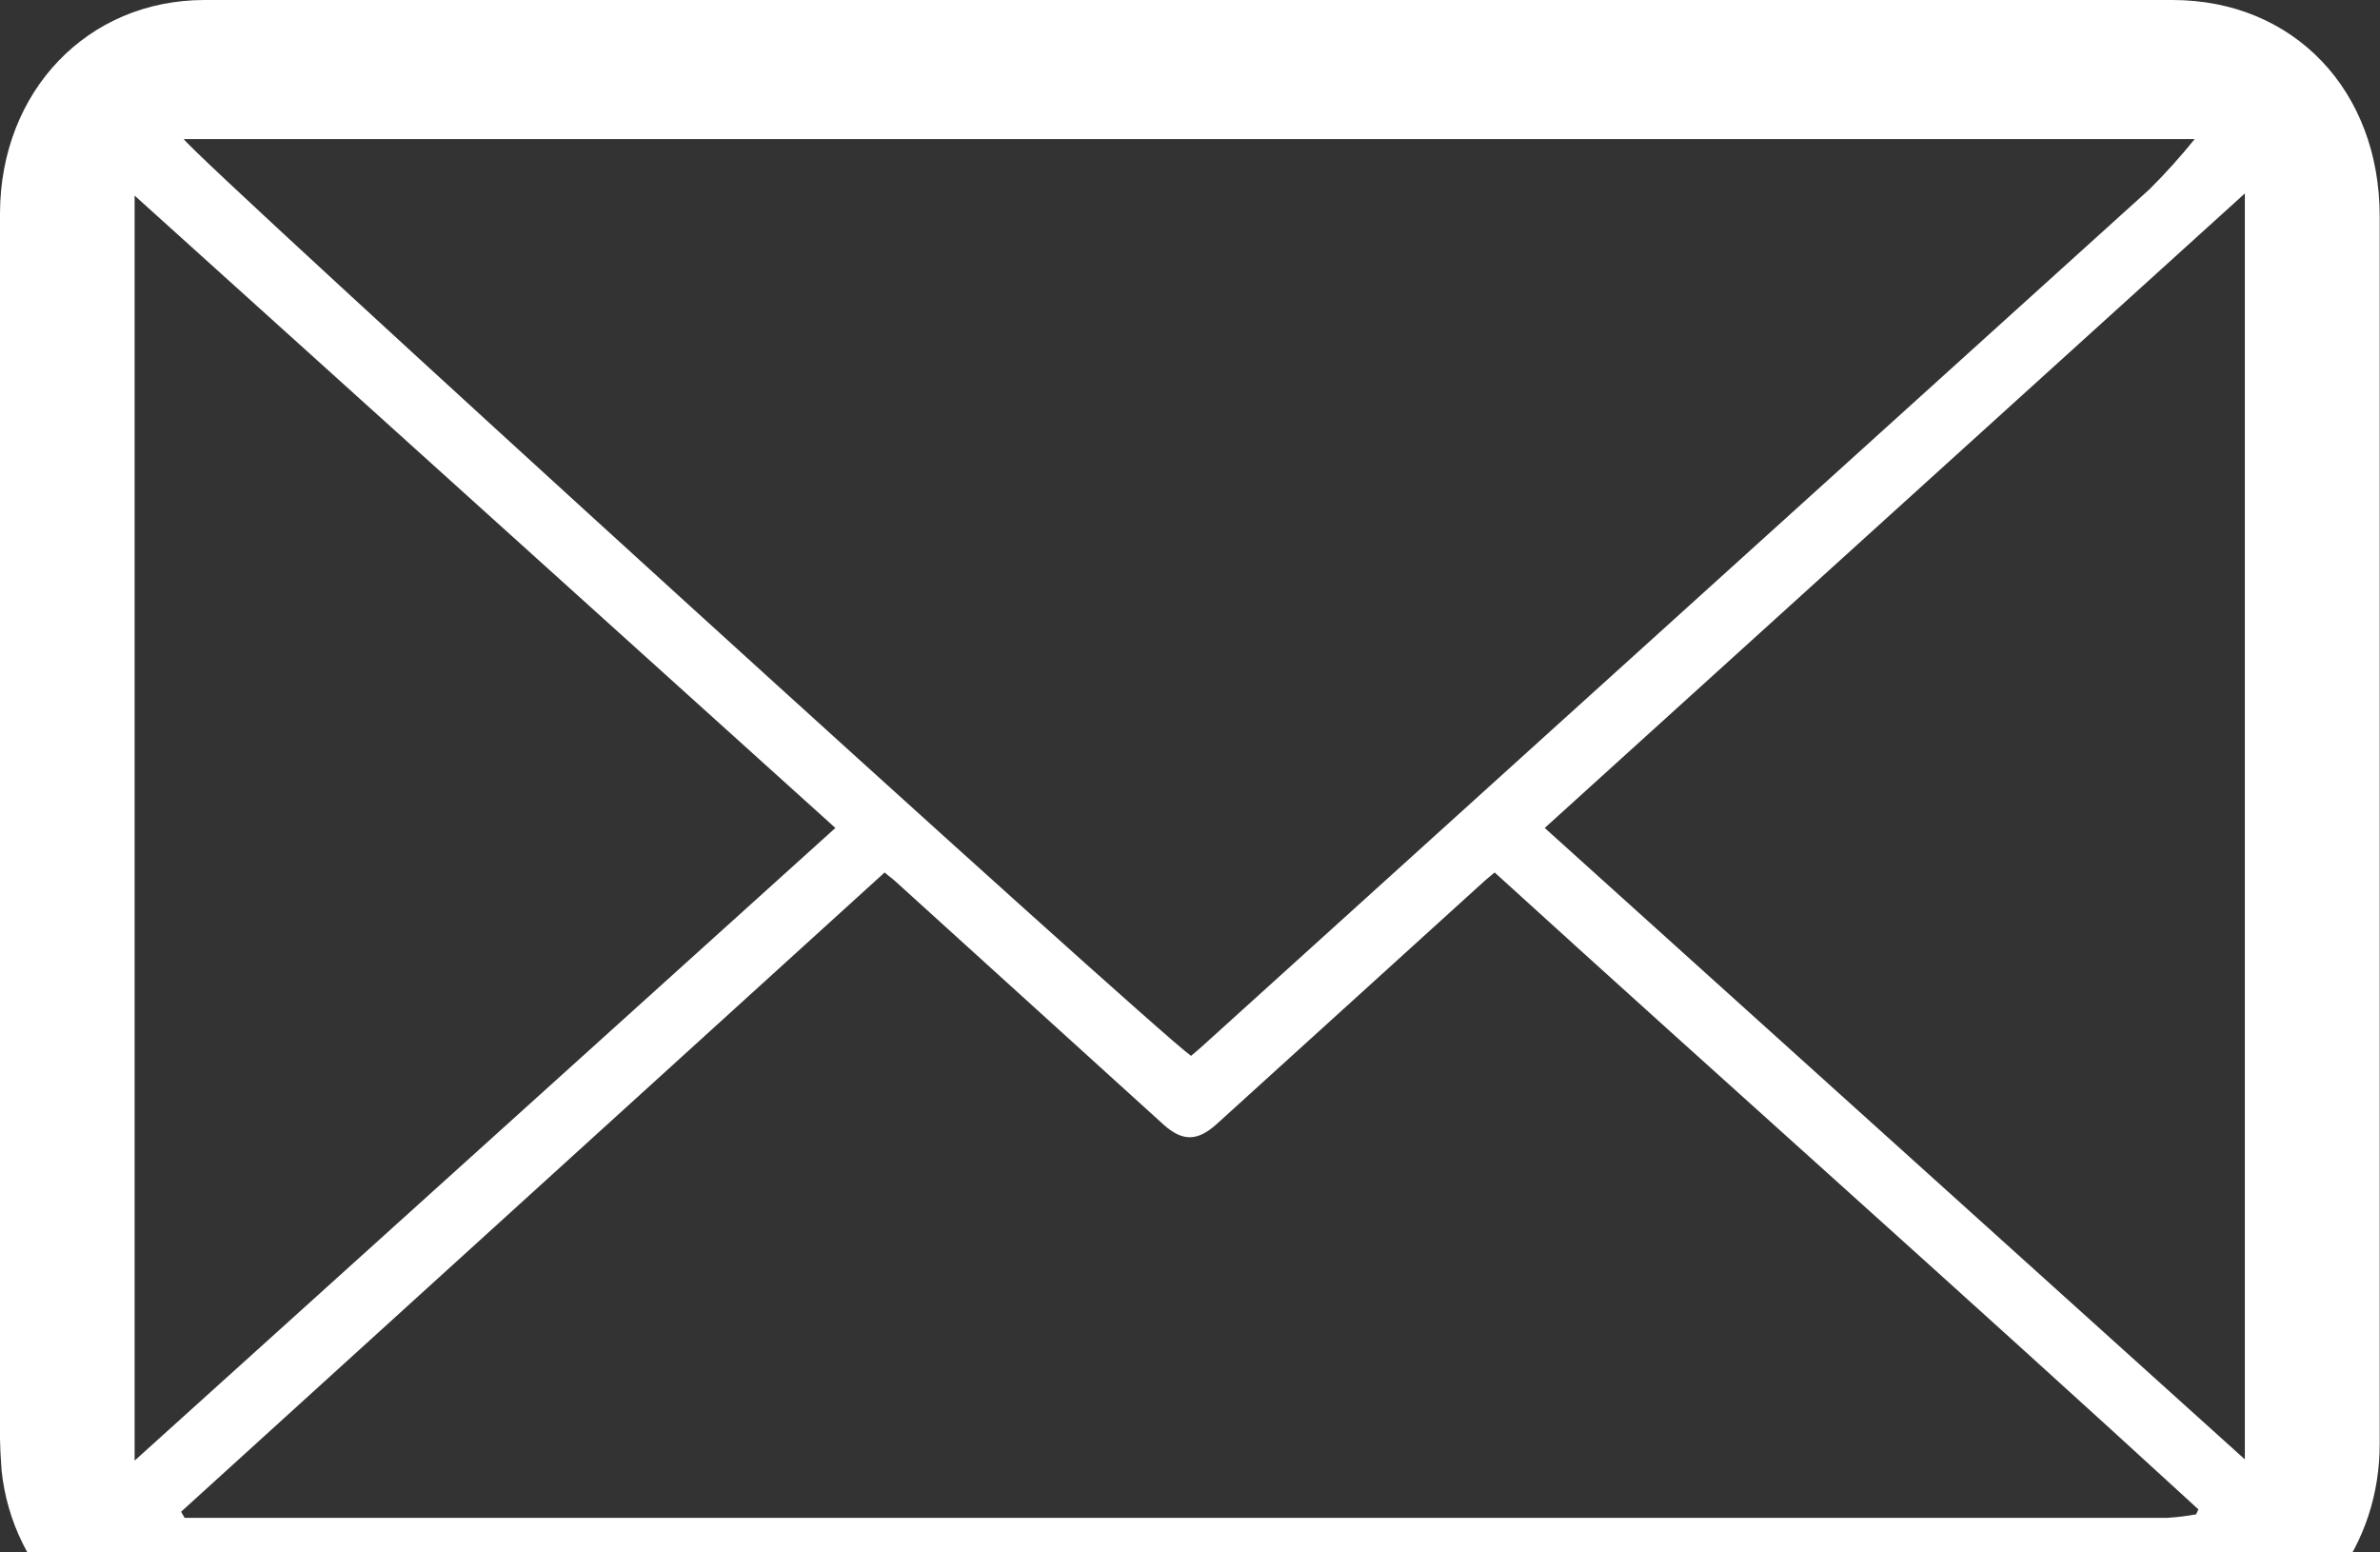 <svg width="23" height="15" viewBox="0 0 23 15" fill="none" xmlns="http://www.w3.org/2000/svg">
<rect x="0" y="0" width="23" height="15" fill="#333333" stroke="none"/>
<path fill-rule="evenodd" clip-rule="evenodd" d="M11.501 0H20.994C22.163 0 22.997 0.87 22.997 2.09C22.997 6.044 22.997 9.999 22.997 13.954C22.997 14.92 22.39 15.736 21.515 15.943C21.334 15.982 21.15 16 20.966 15.998C17.422 16.001 13.878 16.001 10.335 15.998C7.538 15.998 4.742 15.998 1.946 15.998C1.468 16.003 1.006 15.822 0.649 15.491C0.292 15.159 0.066 14.701 0.015 14.205C-0.002 13.979 -0.007 13.751 -0 13.524C-0 9.704 -0 5.883 -0 2.06C0.004 0.881 0.846 0 1.977 0H11.501ZM11.51 10.202C11.553 10.165 11.591 10.135 11.625 10.103L14.735 7.289C16.746 5.47 18.759 3.65 20.771 1.83C20.926 1.676 21.072 1.514 21.209 1.344H1.776C1.904 1.541 11.142 9.946 11.51 10.202ZM1.75 14.607L1.784 14.666H5.441C10.608 14.666 15.774 14.666 20.94 14.666C21.035 14.661 21.129 14.649 21.223 14.632L21.245 14.584C18.992 12.516 16.706 10.489 14.444 8.43C14.403 8.465 14.376 8.486 14.351 8.508C13.487 9.293 12.622 10.077 11.758 10.861C11.57 11.03 11.428 11.03 11.245 10.867L8.651 8.514C8.621 8.487 8.587 8.464 8.549 8.43L1.75 14.607ZM1.301 1.89V14.113L8.073 8L1.301 1.89ZM14.928 8L21.694 14.101V1.869L14.928 8Z" fill="white"/>
</svg>
